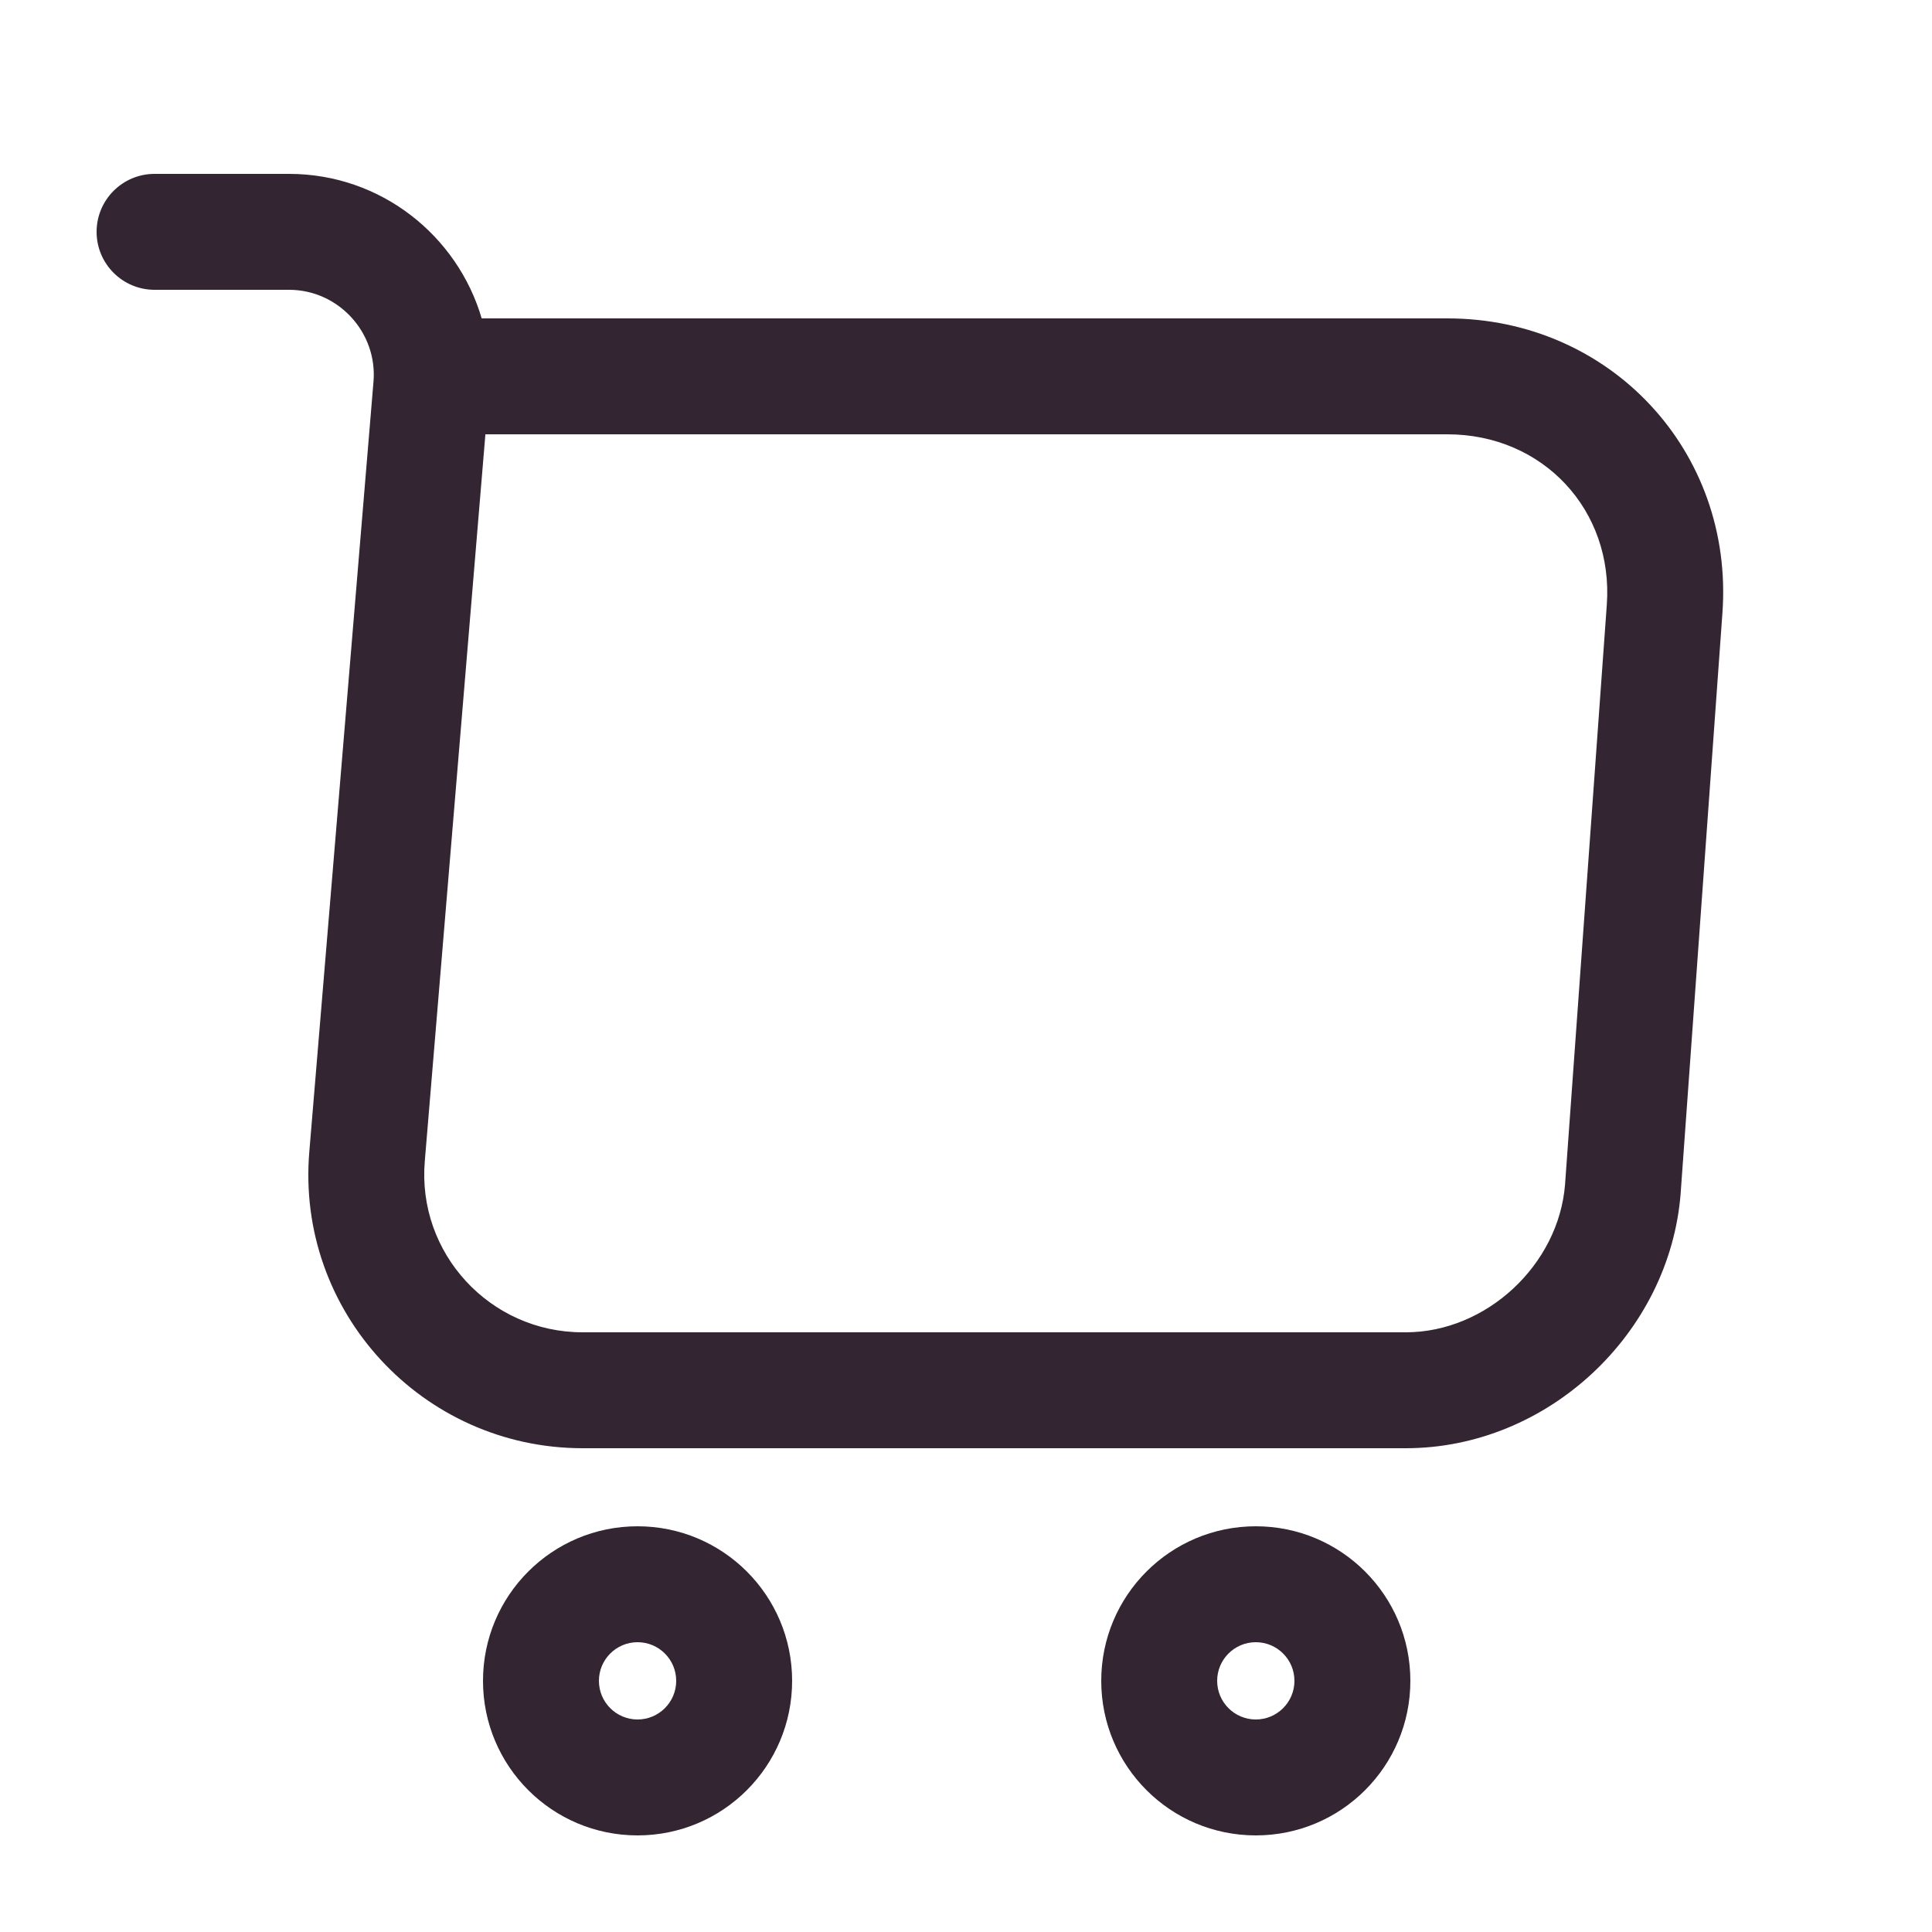<svg width="25" height="25" viewBox="0 0 25 25" fill="none" xmlns="http://www.w3.org/2000/svg">
<path fill-rule="evenodd" clip-rule="evenodd" d="M1.25 3C1.25 2.586 1.586 2.25 2 2.25H3.74C4.93 2.25 5.919 3.05 6.233 4.12H18.73C20.833 4.12 22.44 5.837 22.288 7.934L21.748 15.434L21.748 15.438C21.608 17.255 20.026 18.74 18.19 18.74H7.54C5.463 18.74 3.825 16.967 4.003 14.897C4.003 14.896 4.003 14.897 4.003 14.897L4.833 4.938C4.886 4.304 4.38 3.75 3.74 3.75H2C1.586 3.75 1.25 3.414 1.25 3ZM6.281 5.62L5.497 15.022L5.497 15.024C5.395 16.214 6.337 17.24 7.54 17.24H18.19C19.234 17.24 20.171 16.366 20.252 15.324C20.252 15.324 20.252 15.323 20.252 15.322L20.792 7.826C20.88 6.603 19.967 5.62 18.73 5.62H6.281Z" fill="#332532"/>
<path fill-rule="evenodd" clip-rule="evenodd" d="M16.25 21.25C15.974 21.25 15.75 21.474 15.75 21.75C15.75 22.026 15.974 22.25 16.25 22.25C16.526 22.25 16.75 22.026 16.75 21.75C16.75 21.474 16.526 21.25 16.25 21.25ZM14.25 21.75C14.25 20.645 15.145 19.75 16.25 19.75C17.355 19.75 18.25 20.645 18.25 21.75C18.25 22.855 17.355 23.75 16.25 23.75C15.145 23.75 14.25 22.855 14.25 21.75Z" fill="#332532"/>
<path fill-rule="evenodd" clip-rule="evenodd" d="M8.25 21.25C7.974 21.25 7.75 21.474 7.75 21.75C7.75 22.026 7.974 22.25 8.25 22.25C8.526 22.25 8.75 22.026 8.75 21.75C8.75 21.474 8.526 21.25 8.25 21.25ZM6.25 21.75C6.25 20.645 7.145 19.75 8.25 19.75C9.355 19.75 10.25 20.645 10.25 21.75C10.25 22.855 9.355 23.75 8.25 23.75C7.145 23.75 6.25 22.855 6.25 21.75Z" fill="#332532"/>
</svg>
